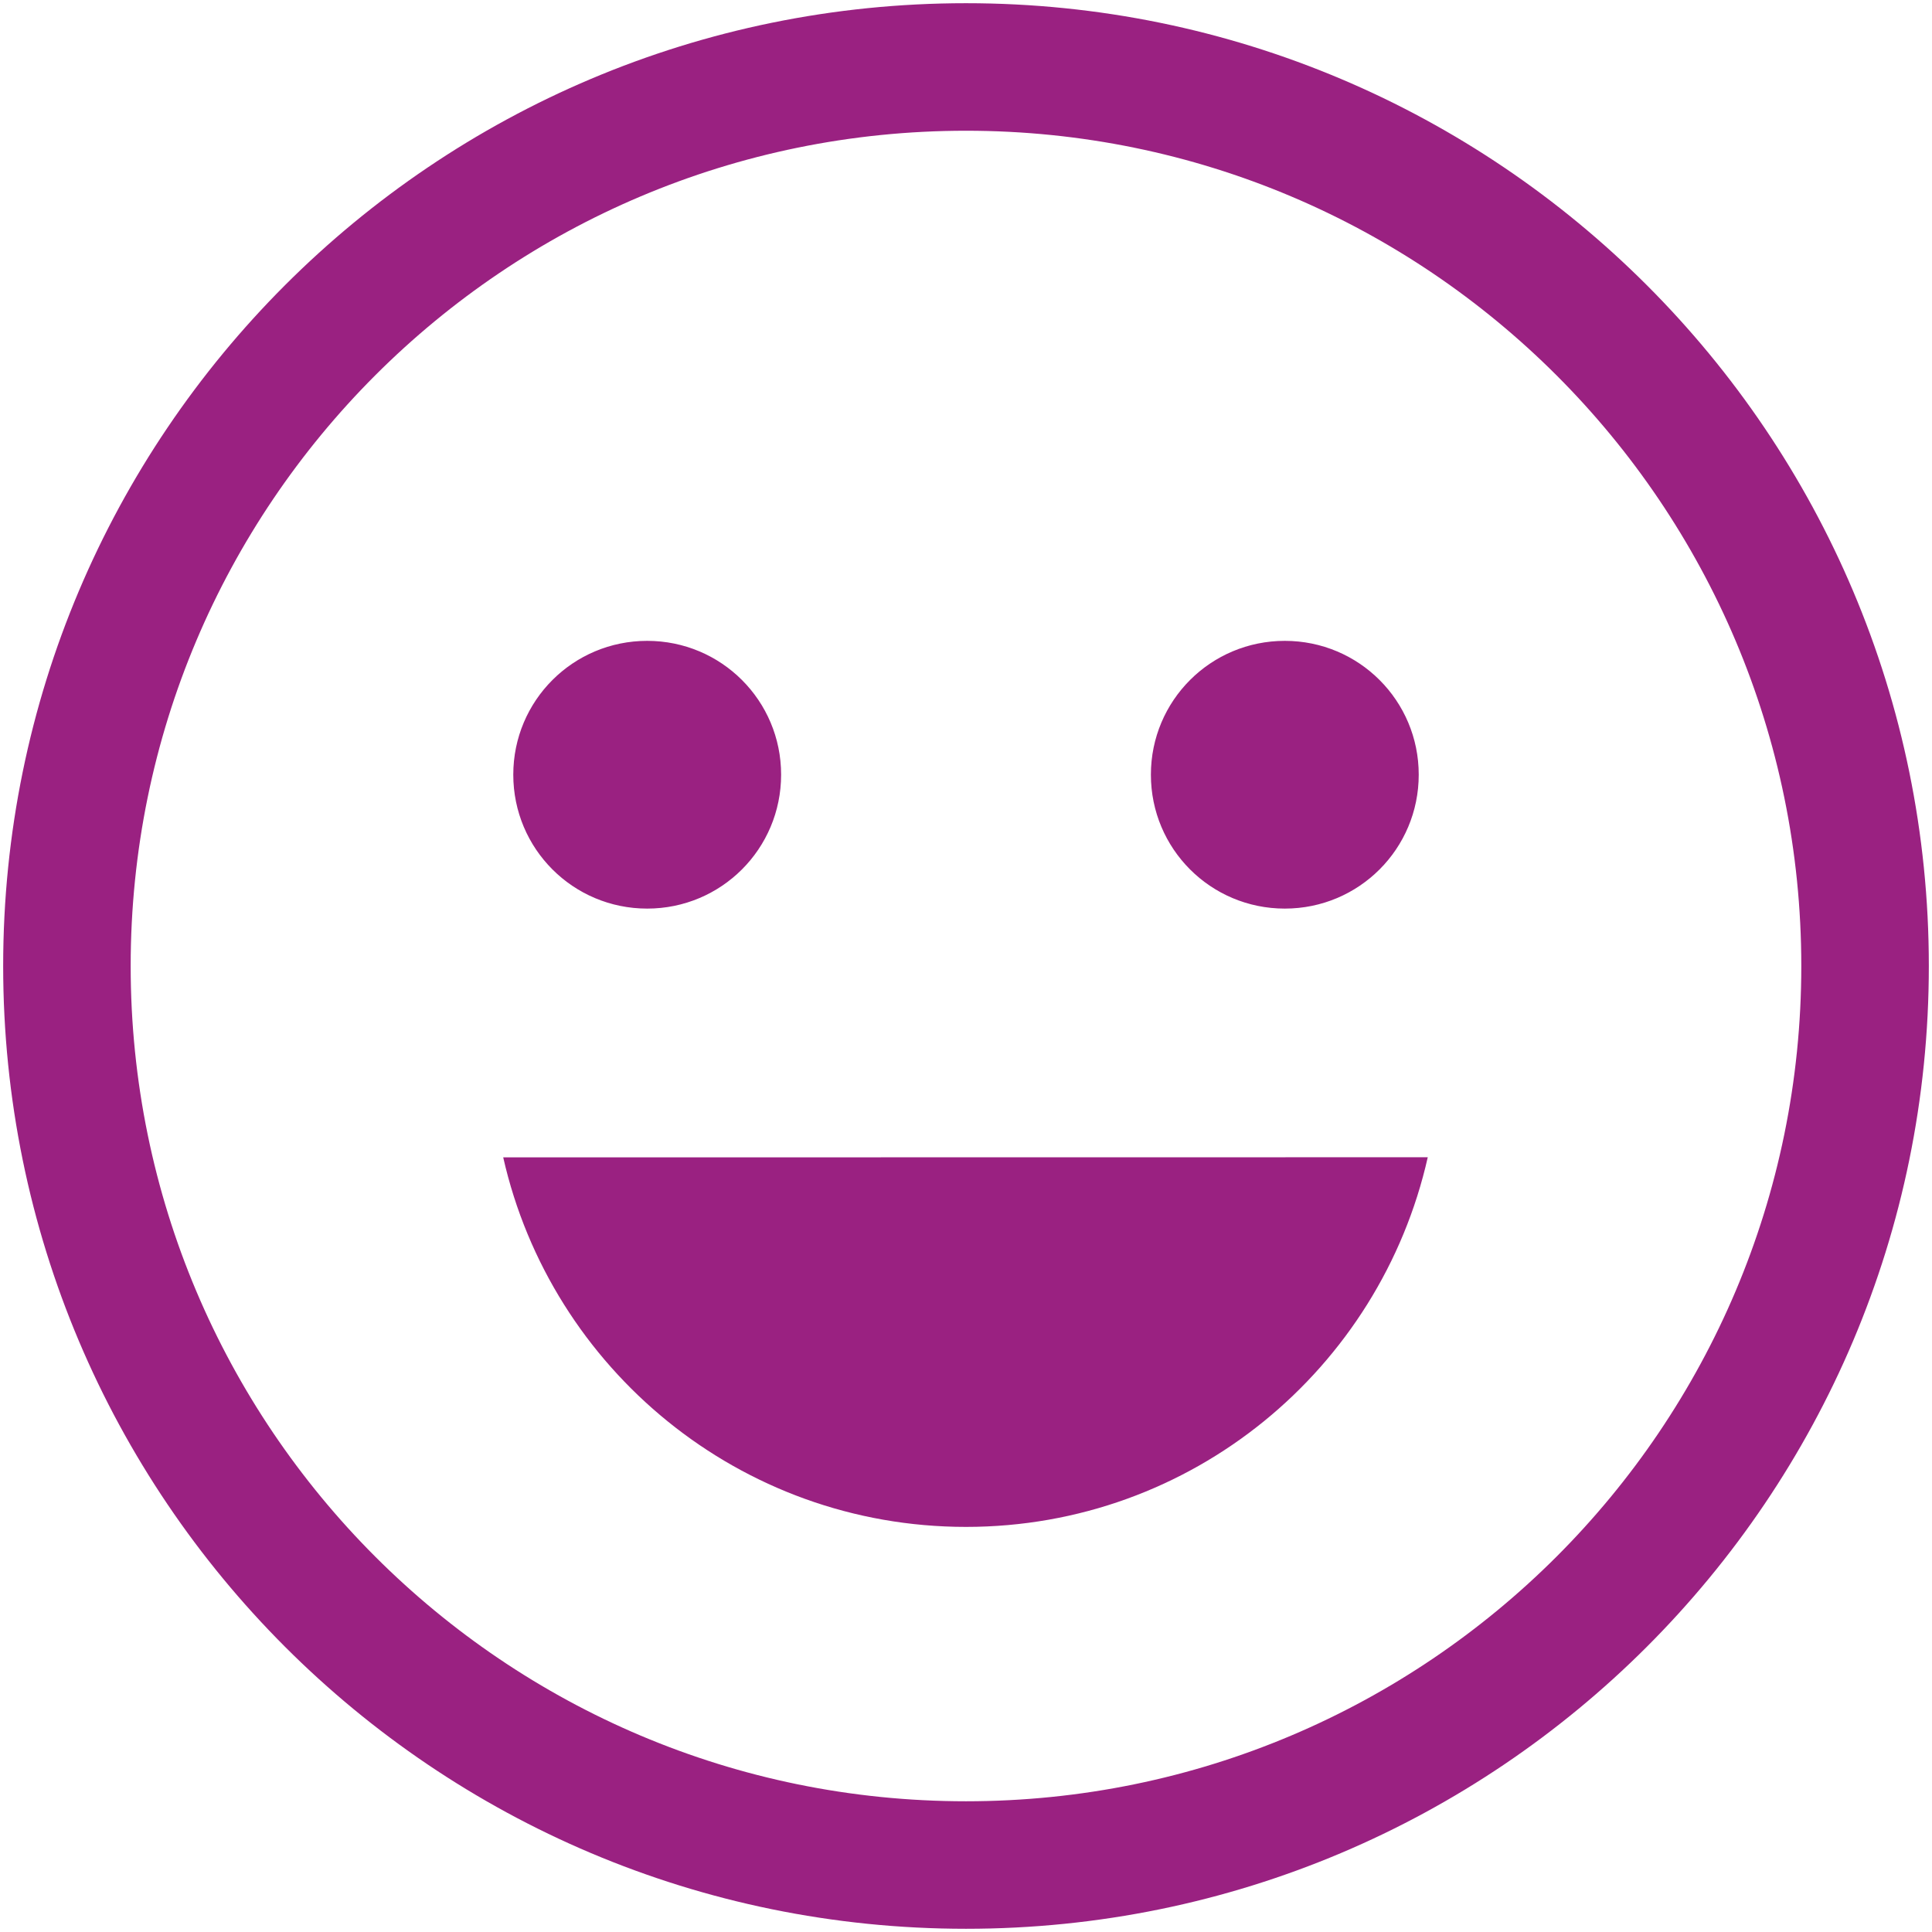 <?xml version="1.0" encoding="utf-8"?>
<!-- Generator: Adobe Illustrator 16.0.0, SVG Export Plug-In . SVG Version: 6.00 Build 0)  -->
<!DOCTYPE svg PUBLIC "-//W3C//DTD SVG 1.1//EN" "http://www.w3.org/Graphics/SVG/1.1/DTD/svg11.dtd">
<svg version="1.1" id="图层_1" xmlns="http://www.w3.org/2000/svg" xmlns:xlink="http://www.w3.org/1999/xlink" x="0px" y="0px"
	 width="214px" height="214px" viewBox="0 0 214 214" enable-background="new 0 0 214 214" xml:space="preserve">
<g>
	<path fill="#9A2181" d="M107,0.355C48.057,0.355,0.351,48.093,0.351,106.996c0,58.906,47.706,106.648,106.649,106.648
		c58.902,0,106.649-47.742,106.649-106.648C213.649,48.093,165.902,0.355,107,0.355 M107,199.52
		c-51.151,0-92.526-41.439-92.526-92.523c0-51.087,41.375-92.516,92.526-92.516c51.089,0,92.523,41.429,92.523,92.516
		C199.523,158.08,158.089,199.52,107,199.52 M71.687,100.642c8.207,0,14.834-6.622,14.834-14.835
		c0-8.203-6.627-14.822-14.834-14.822s-14.833,6.619-14.833,14.822C56.854,94.02,63.479,100.642,71.687,100.642 M142.313,100.642
		c8.208,0,14.834-6.622,14.834-14.835c0-8.203-6.626-14.822-14.834-14.822c-8.207,0-14.833,6.619-14.833,14.822
		C127.479,94.02,134.105,100.642,142.313,100.642 M107,169.129c25.027,0,45.866-17.508,51.148-40.945l-102.409,0.013
		C61.037,151.63,81.97,169.129,107,169.129"/>
</g>
</svg>
